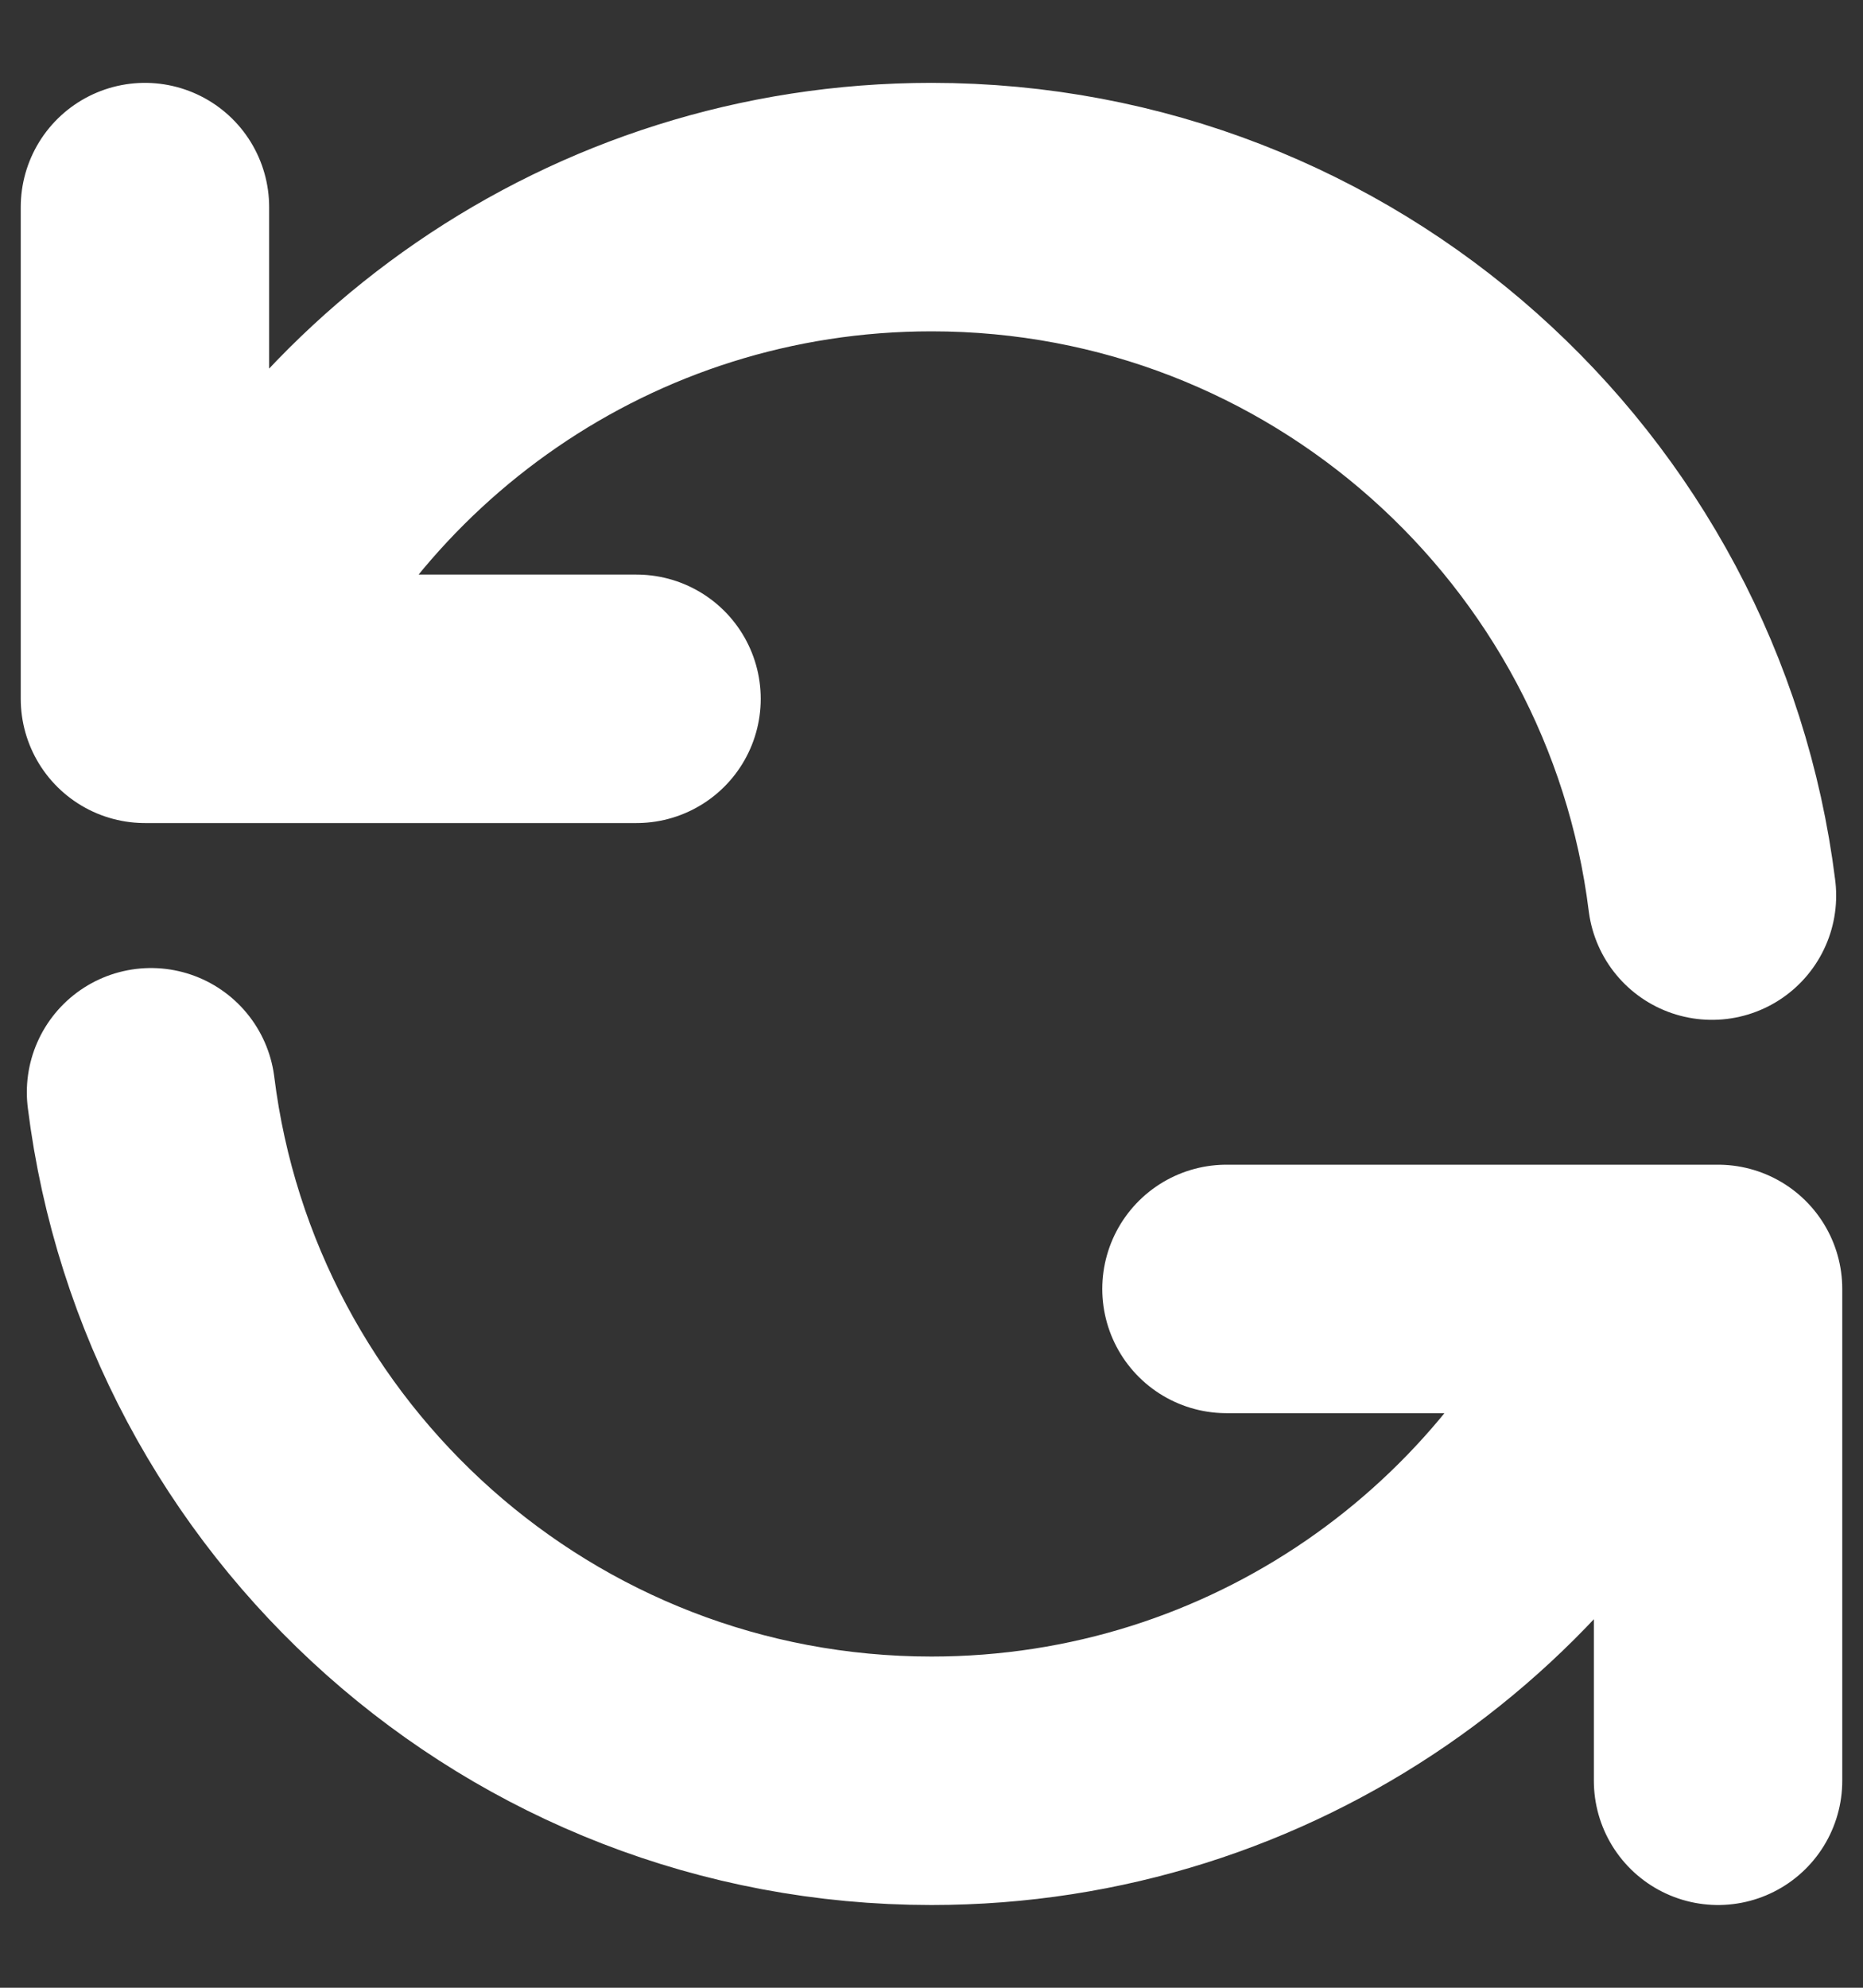 <svg width="15" height="16" viewBox="0 0 15 16" fill="none" xmlns="http://www.w3.org/2000/svg">
<rect x="0" y="0" width="15" height="16" fill="#333333" stroke="none"/>
<path d="M1.167 1.667V5.625H1.627M13.784 7.209C13.395 4.085 10.73 1.667 7.5 1.667C4.842 1.667 2.567 3.304 1.627 5.625M1.627 5.625H5.125M13.833 14.334V10.375H13.373M13.373 10.375C12.434 12.696 10.158 14.334 7.5 14.334C4.27 14.334 1.605 11.916 1.216 8.792M13.373 10.375H9.875" stroke="white" stroke-width="2" stroke-linecap="round" stroke-linejoin="round"/>
</svg>
